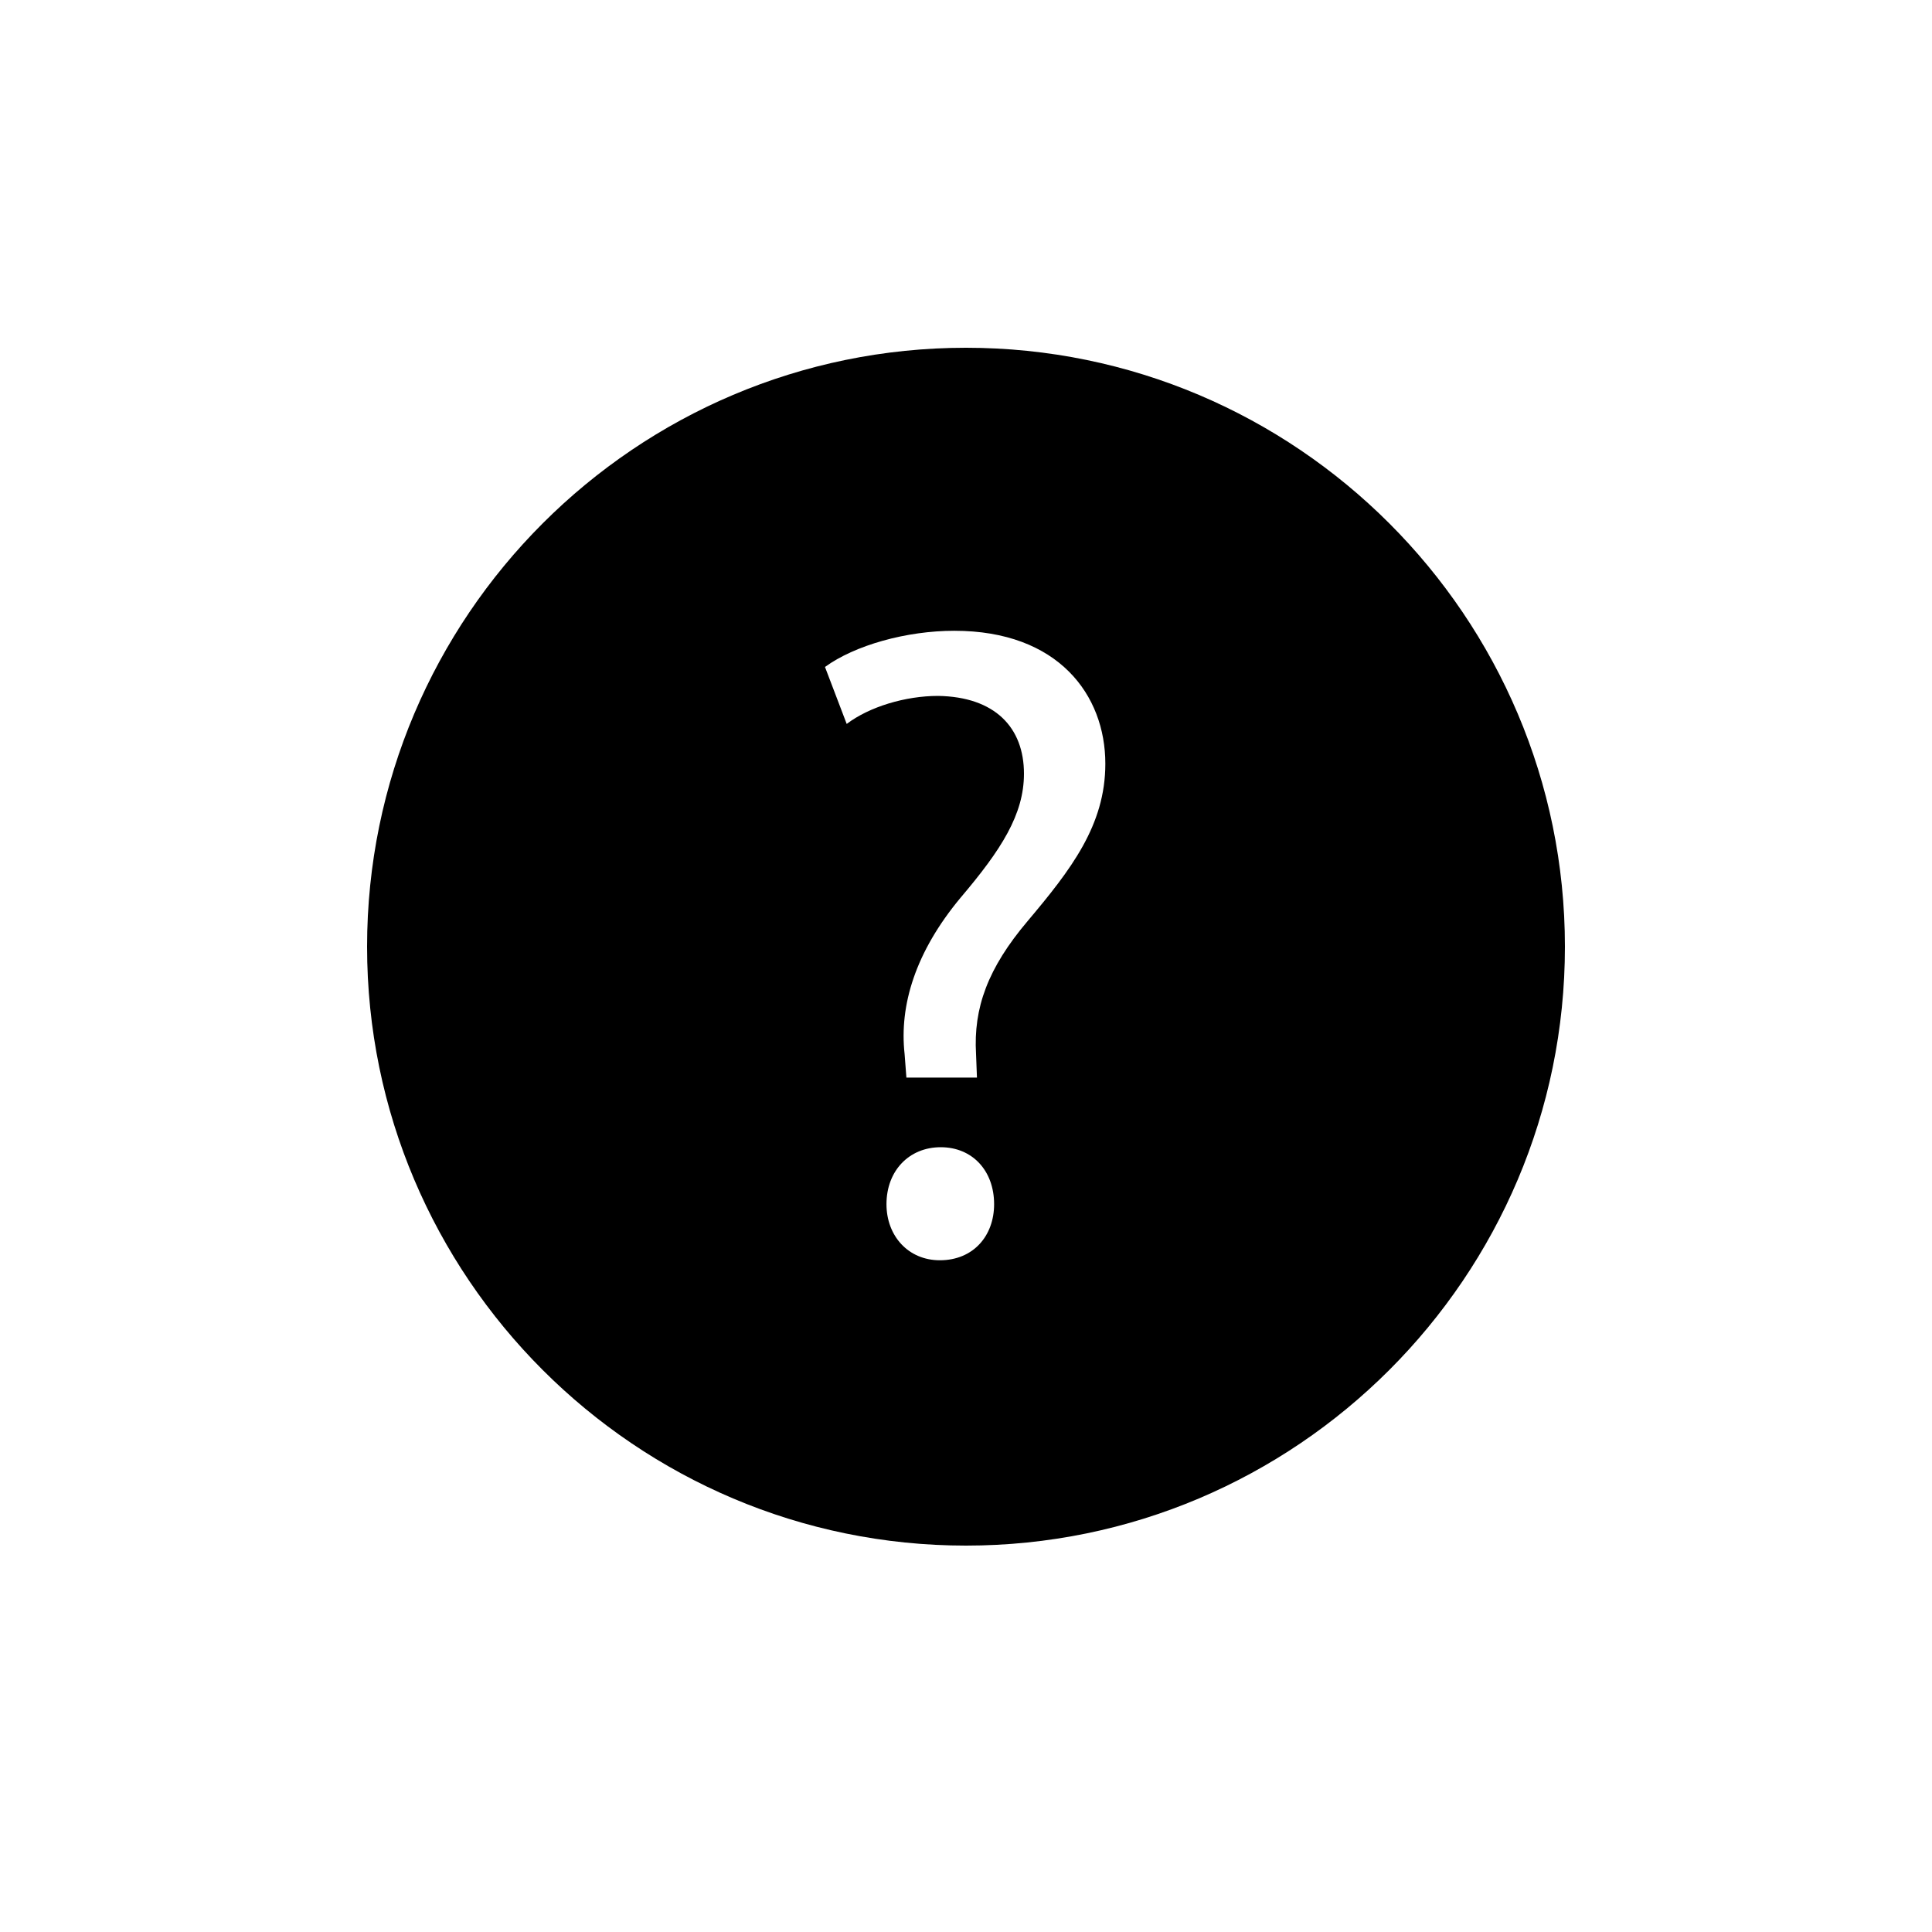 <?xml version="1.0" encoding="utf-8"?>
<!-- Generator: Adobe Illustrator 17.0.0, SVG Export Plug-In . SVG Version: 6.00 Build 0)  -->
<!DOCTYPE svg PUBLIC "-//W3C//DTD SVG 1.1//EN" "http://www.w3.org/Graphics/SVG/1.1/DTD/svg11.dtd">
<svg version="1.1" id="Layer_1" xmlns="http://www.w3.org/2000/svg" xmlns:xlink="http://www.w3.org/1999/xlink" x="0px" y="0px"
	 width="100px" height="100px" viewBox="0 0 100 100" enable-background="new 0 0 100 100" xml:space="preserve">
<path d="M50,18c-17.093,0-31,13.906-31,31s13.907,31,31,31s31-13.906,31-31S67.093,18,50,18z M48.646,65.231
	c-1.639,0-2.762-1.264-2.762-2.902c0-1.731,1.17-2.949,2.809-2.949c1.638,0,2.762,1.218,2.762,2.949
	C51.455,63.968,50.378,65.231,48.646,65.231z M53.188,47.677c-2.06,2.434-2.809,4.494-2.668,6.881l0.047,1.217h-3.652l-0.093-1.217
	c-0.281-2.528,0.562-5.29,2.902-8.099C51.83,43.979,53,42.153,53,40.046c0-2.388-1.498-3.979-4.447-4.026
	c-1.686,0-3.558,0.562-4.728,1.451l-1.124-2.949c1.545-1.124,4.213-1.873,6.694-1.873c5.384,0,7.817,3.324,7.817,6.881
	C57.213,42.715,55.435,45.009,53.188,47.677z"/>
</svg>
